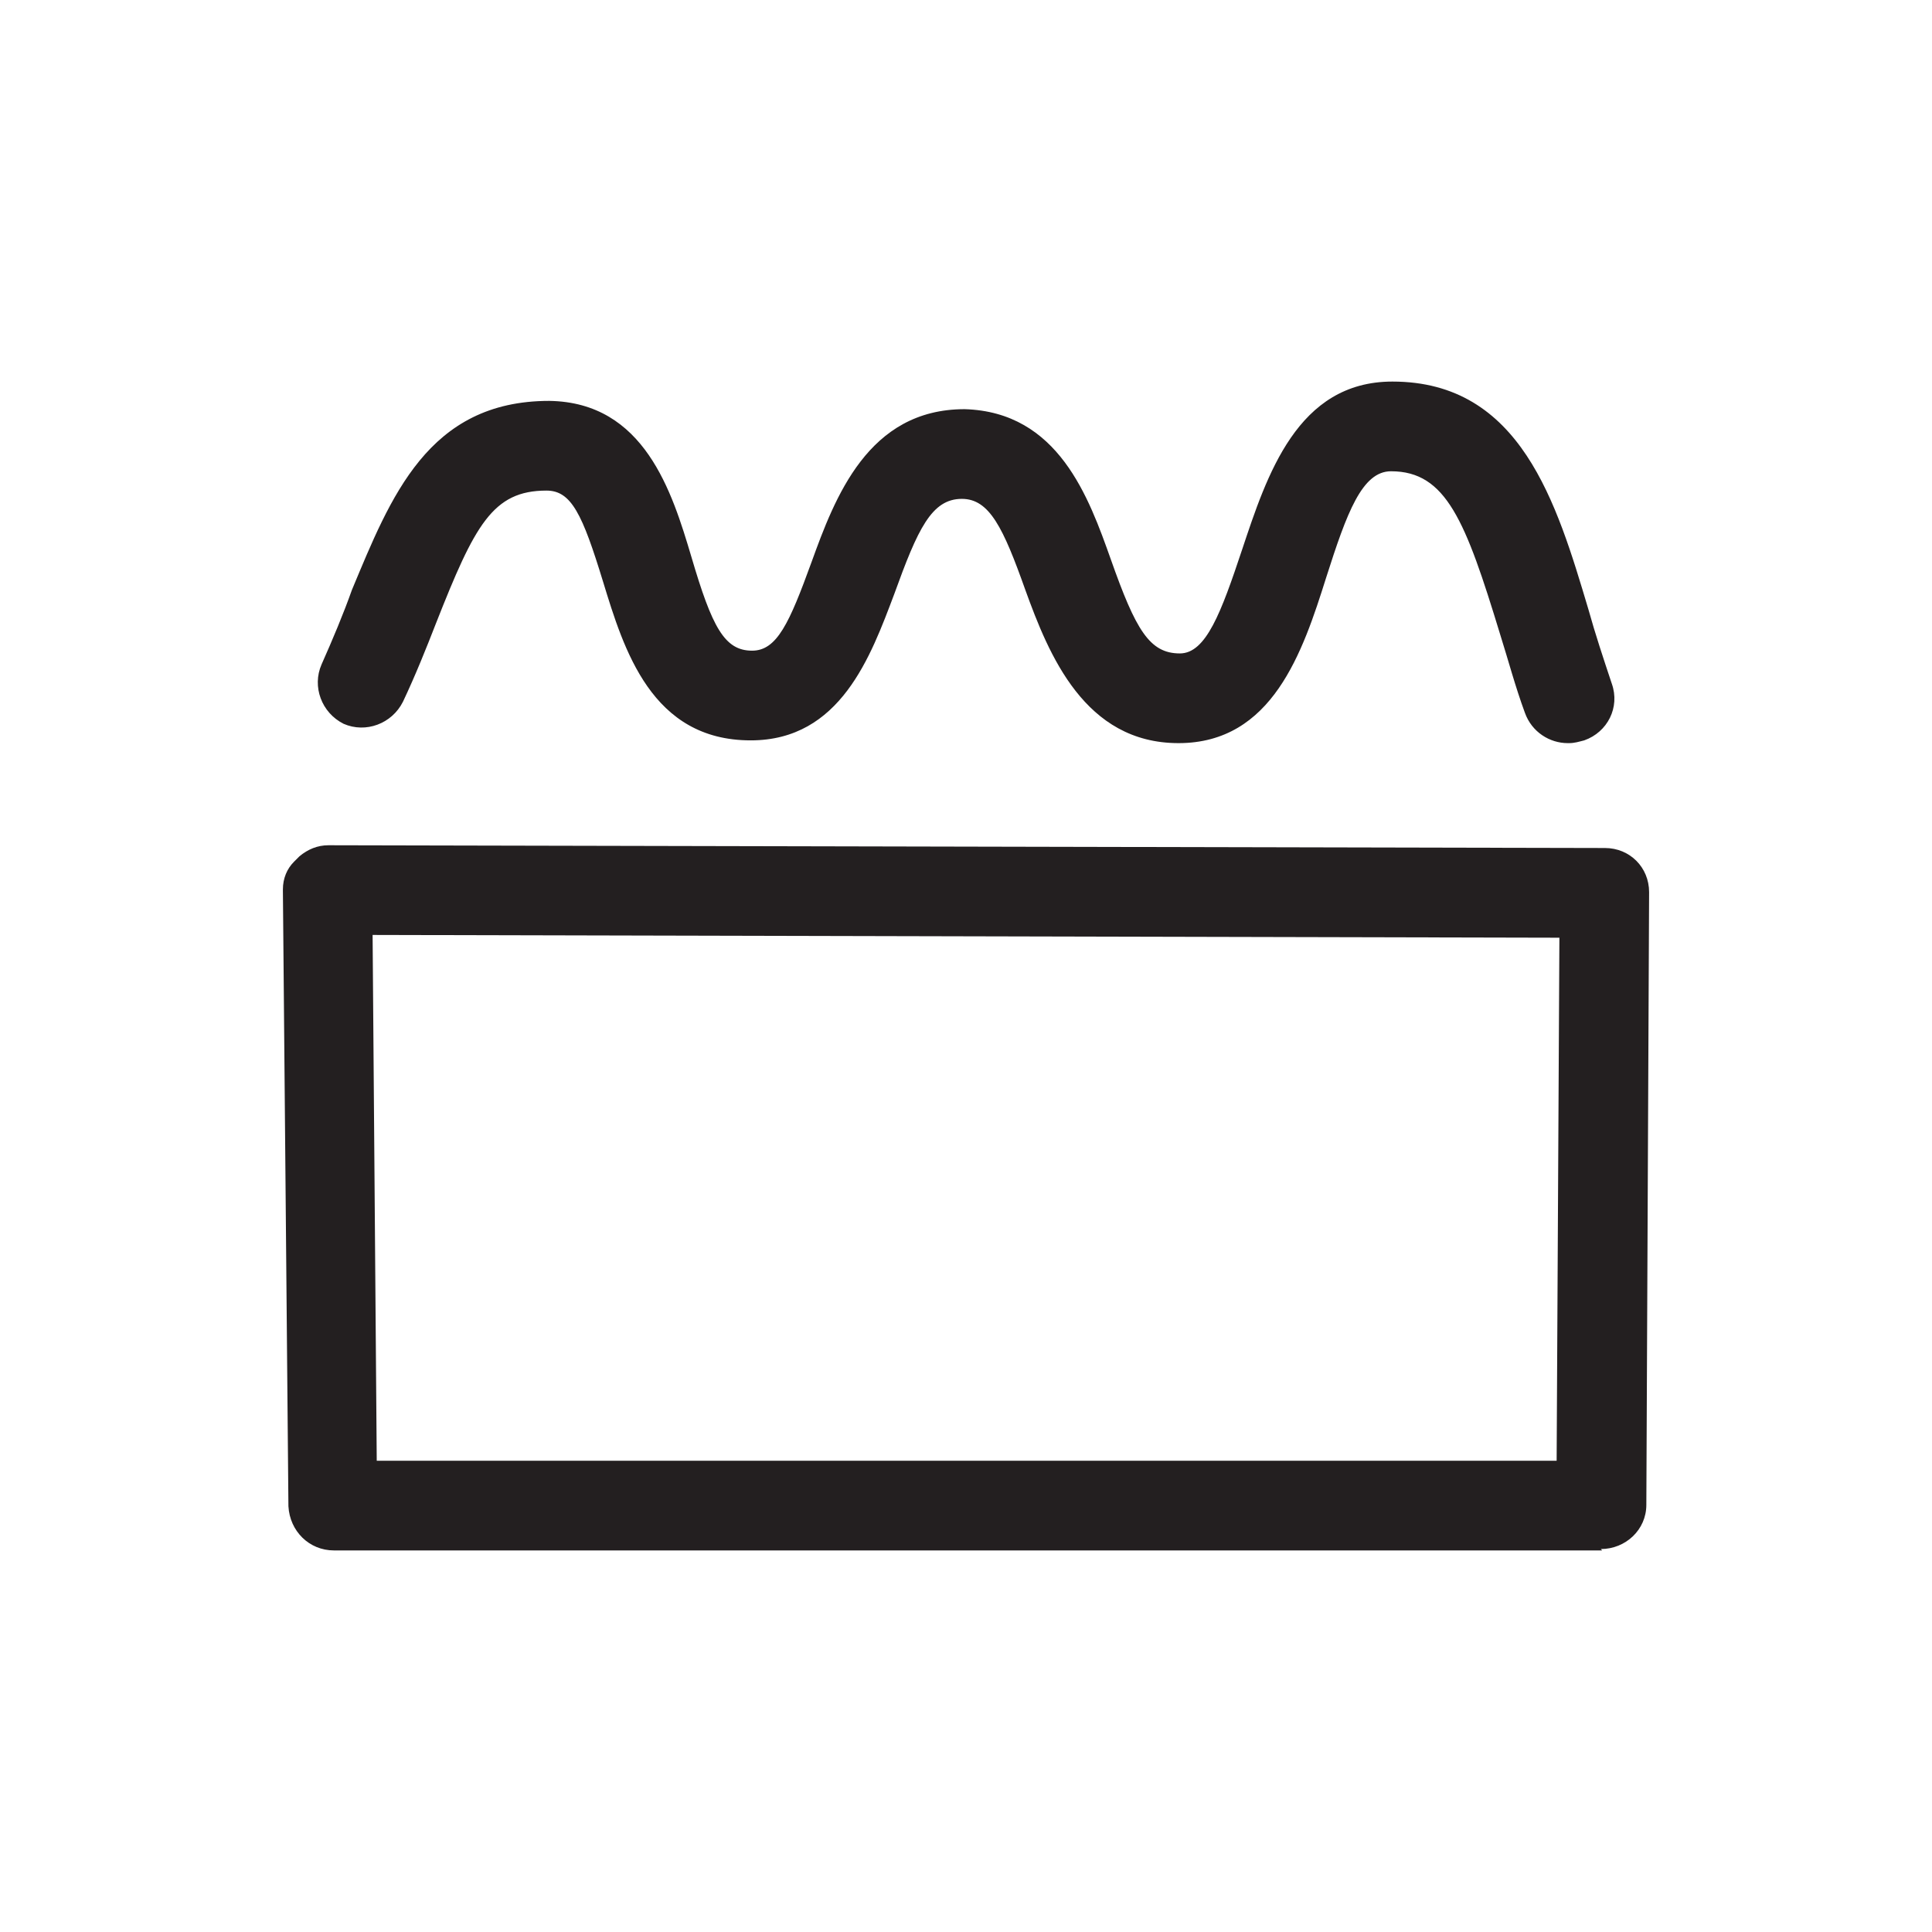 <svg width="14" height="14" viewBox="0 0 14 14" fill="none" xmlns="http://www.w3.org/2000/svg">
<path d="M11.36 5.385C11.23 5.385 11.1 5.305 11.05 5.165C10.98 4.975 10.93 4.785 10.87 4.595C10.62 3.775 10.48 3.415 10.08 3.415C9.87 3.415 9.76 3.715 9.61 4.185C9.44 4.725 9.22 5.385 8.54 5.385C7.86 5.385 7.6 4.745 7.43 4.275C7.27 3.825 7.17 3.615 6.97 3.615C6.75 3.615 6.65 3.835 6.48 4.305C6.31 4.755 6.09 5.365 5.44 5.365C4.72 5.365 4.52 4.705 4.37 4.215C4.22 3.725 4.14 3.555 3.96 3.555C3.57 3.555 3.44 3.805 3.16 4.515C3.09 4.695 3.01 4.895 2.92 5.085C2.84 5.245 2.65 5.315 2.49 5.245C2.33 5.165 2.26 4.975 2.33 4.815C2.41 4.635 2.49 4.445 2.55 4.275C2.83 3.605 3.1 2.905 3.98 2.905C4.67 2.915 4.87 3.565 5.01 4.035C5.16 4.545 5.25 4.715 5.45 4.715C5.63 4.715 5.72 4.515 5.88 4.075C6.05 3.605 6.29 2.965 6.99 2.965C7.67 2.985 7.89 3.605 8.05 4.055C8.23 4.565 8.33 4.735 8.55 4.735C8.74 4.735 8.85 4.435 9 3.985C9.18 3.445 9.4 2.765 10.09 2.765C11.02 2.765 11.28 3.645 11.51 4.415C11.56 4.595 11.62 4.775 11.68 4.955C11.74 5.125 11.65 5.305 11.48 5.365C11.44 5.375 11.41 5.385 11.37 5.385H11.36Z" fill="#231F20"/>
<path d="M11.61 11.235H2.42C2.24 11.235 2.1 11.095 2.09 10.915L2.05 6.455C2.05 6.455 2.05 6.455 2.05 6.445C2.05 6.365 2.08 6.295 2.13 6.245C2.13 6.245 2.14 6.235 2.15 6.225C2.15 6.225 2.16 6.215 2.17 6.205C2.23 6.155 2.3 6.125 2.38 6.125L11.63 6.145C11.81 6.145 11.95 6.285 11.95 6.465L11.93 10.905C11.93 11.085 11.78 11.225 11.6 11.225L11.61 11.235ZM11.28 10.585L11.3 6.795L2.7 6.775L2.73 10.585H11.28Z" fill="#231F20"/>
</svg>
